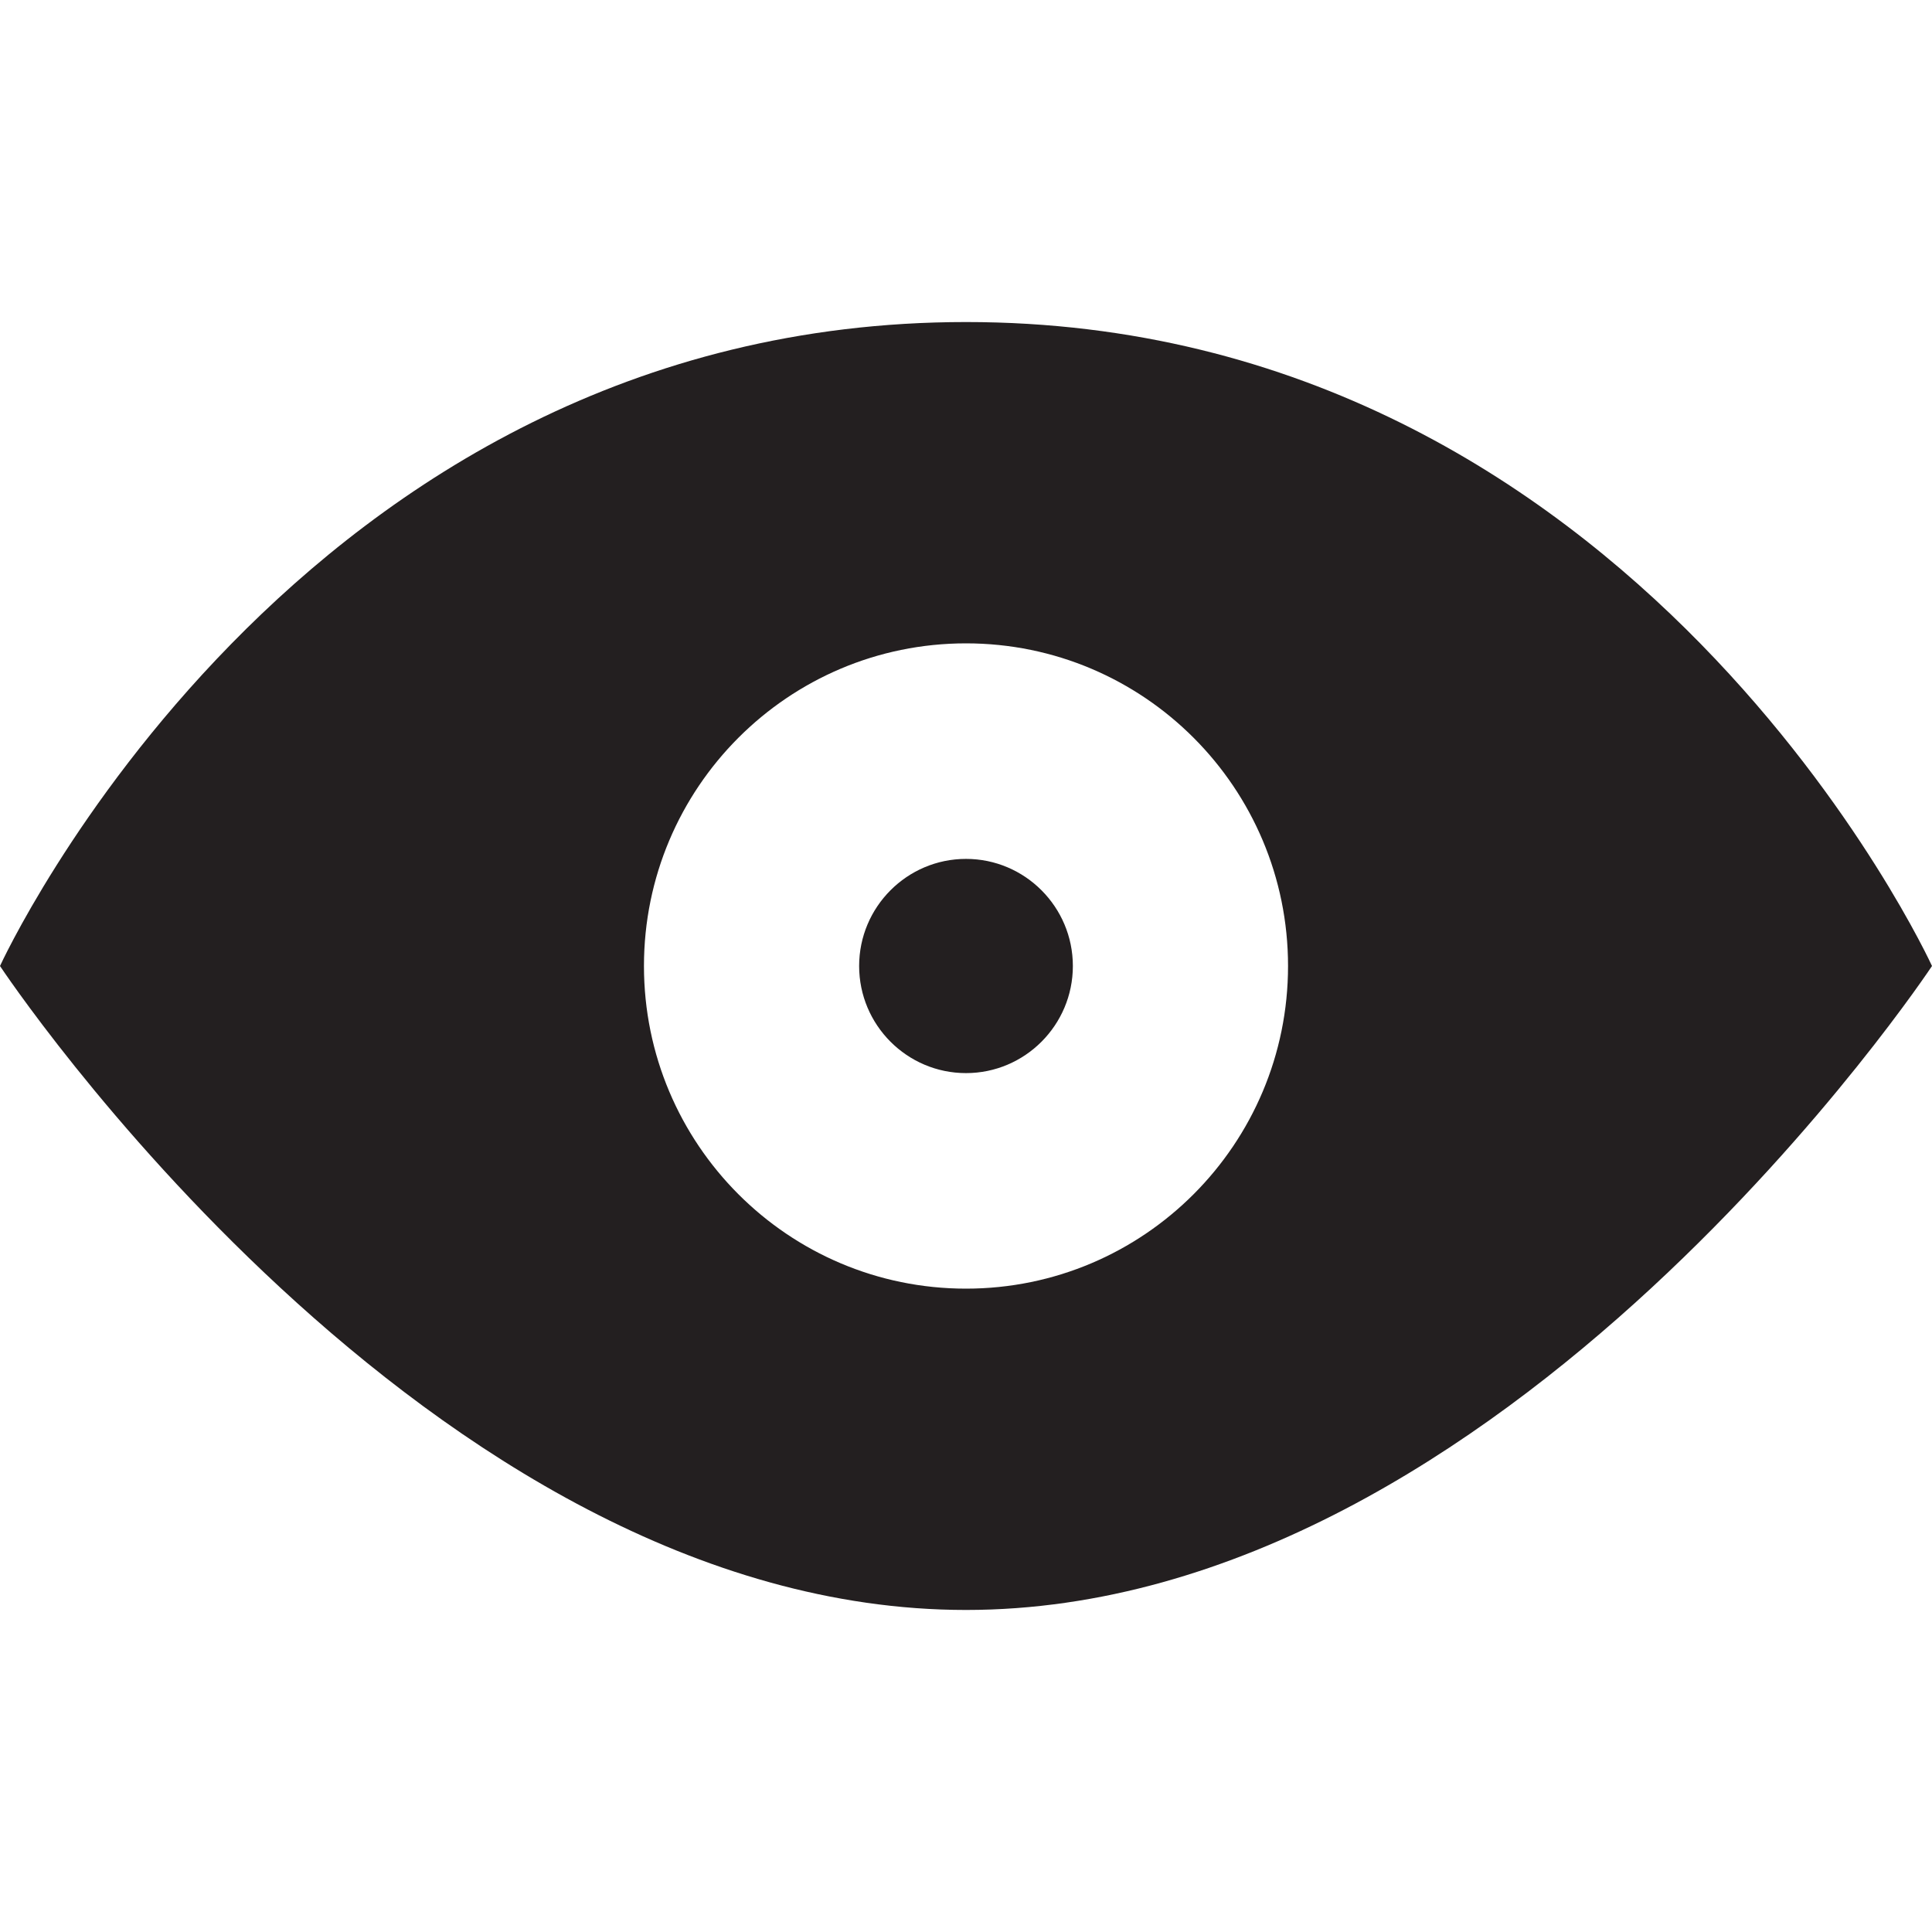 <?xml version="1.0" encoding="utf-8"?>
<!-- Generator: Adobe Illustrator 16.0.0, SVG Export Plug-In . SVG Version: 6.00 Build 0)  -->
<!DOCTYPE svg PUBLIC "-//W3C//DTD SVG 1.1//EN" "http://www.w3.org/Graphics/SVG/1.1/DTD/svg11.dtd">
<svg version="1.1" id="Layer_1" xmlns="http://www.w3.org/2000/svg" xmlns:xlink="http://www.w3.org/1999/xlink" x="0px" y="0px"
	 width="16px" height="16px" viewBox="0 0 16 16" enable-background="new 0 0 16 16" xml:space="preserve">
<g>
	<g>
		<path fill-rule="evenodd" clip-rule="evenodd" fill="#231F20" d="M8,2.667C2.438,2.667,0,8,0,8s3.531,5.333,8,5.333S16,8,16,8
			S13.562,2.667,8,2.667z M8,10.672c-1.473,0-2.667-1.197-2.667-2.672S6.527,5.328,8,5.328S10.667,6.525,10.667,8
			S9.473,10.672,8,10.672z M8,7.113C7.512,7.113,7.115,7.511,7.115,8S7.512,8.887,8,8.887S8.885,8.489,8.885,8S8.488,7.113,8,7.113z
			"/>
	</g>
</g>
</svg>
